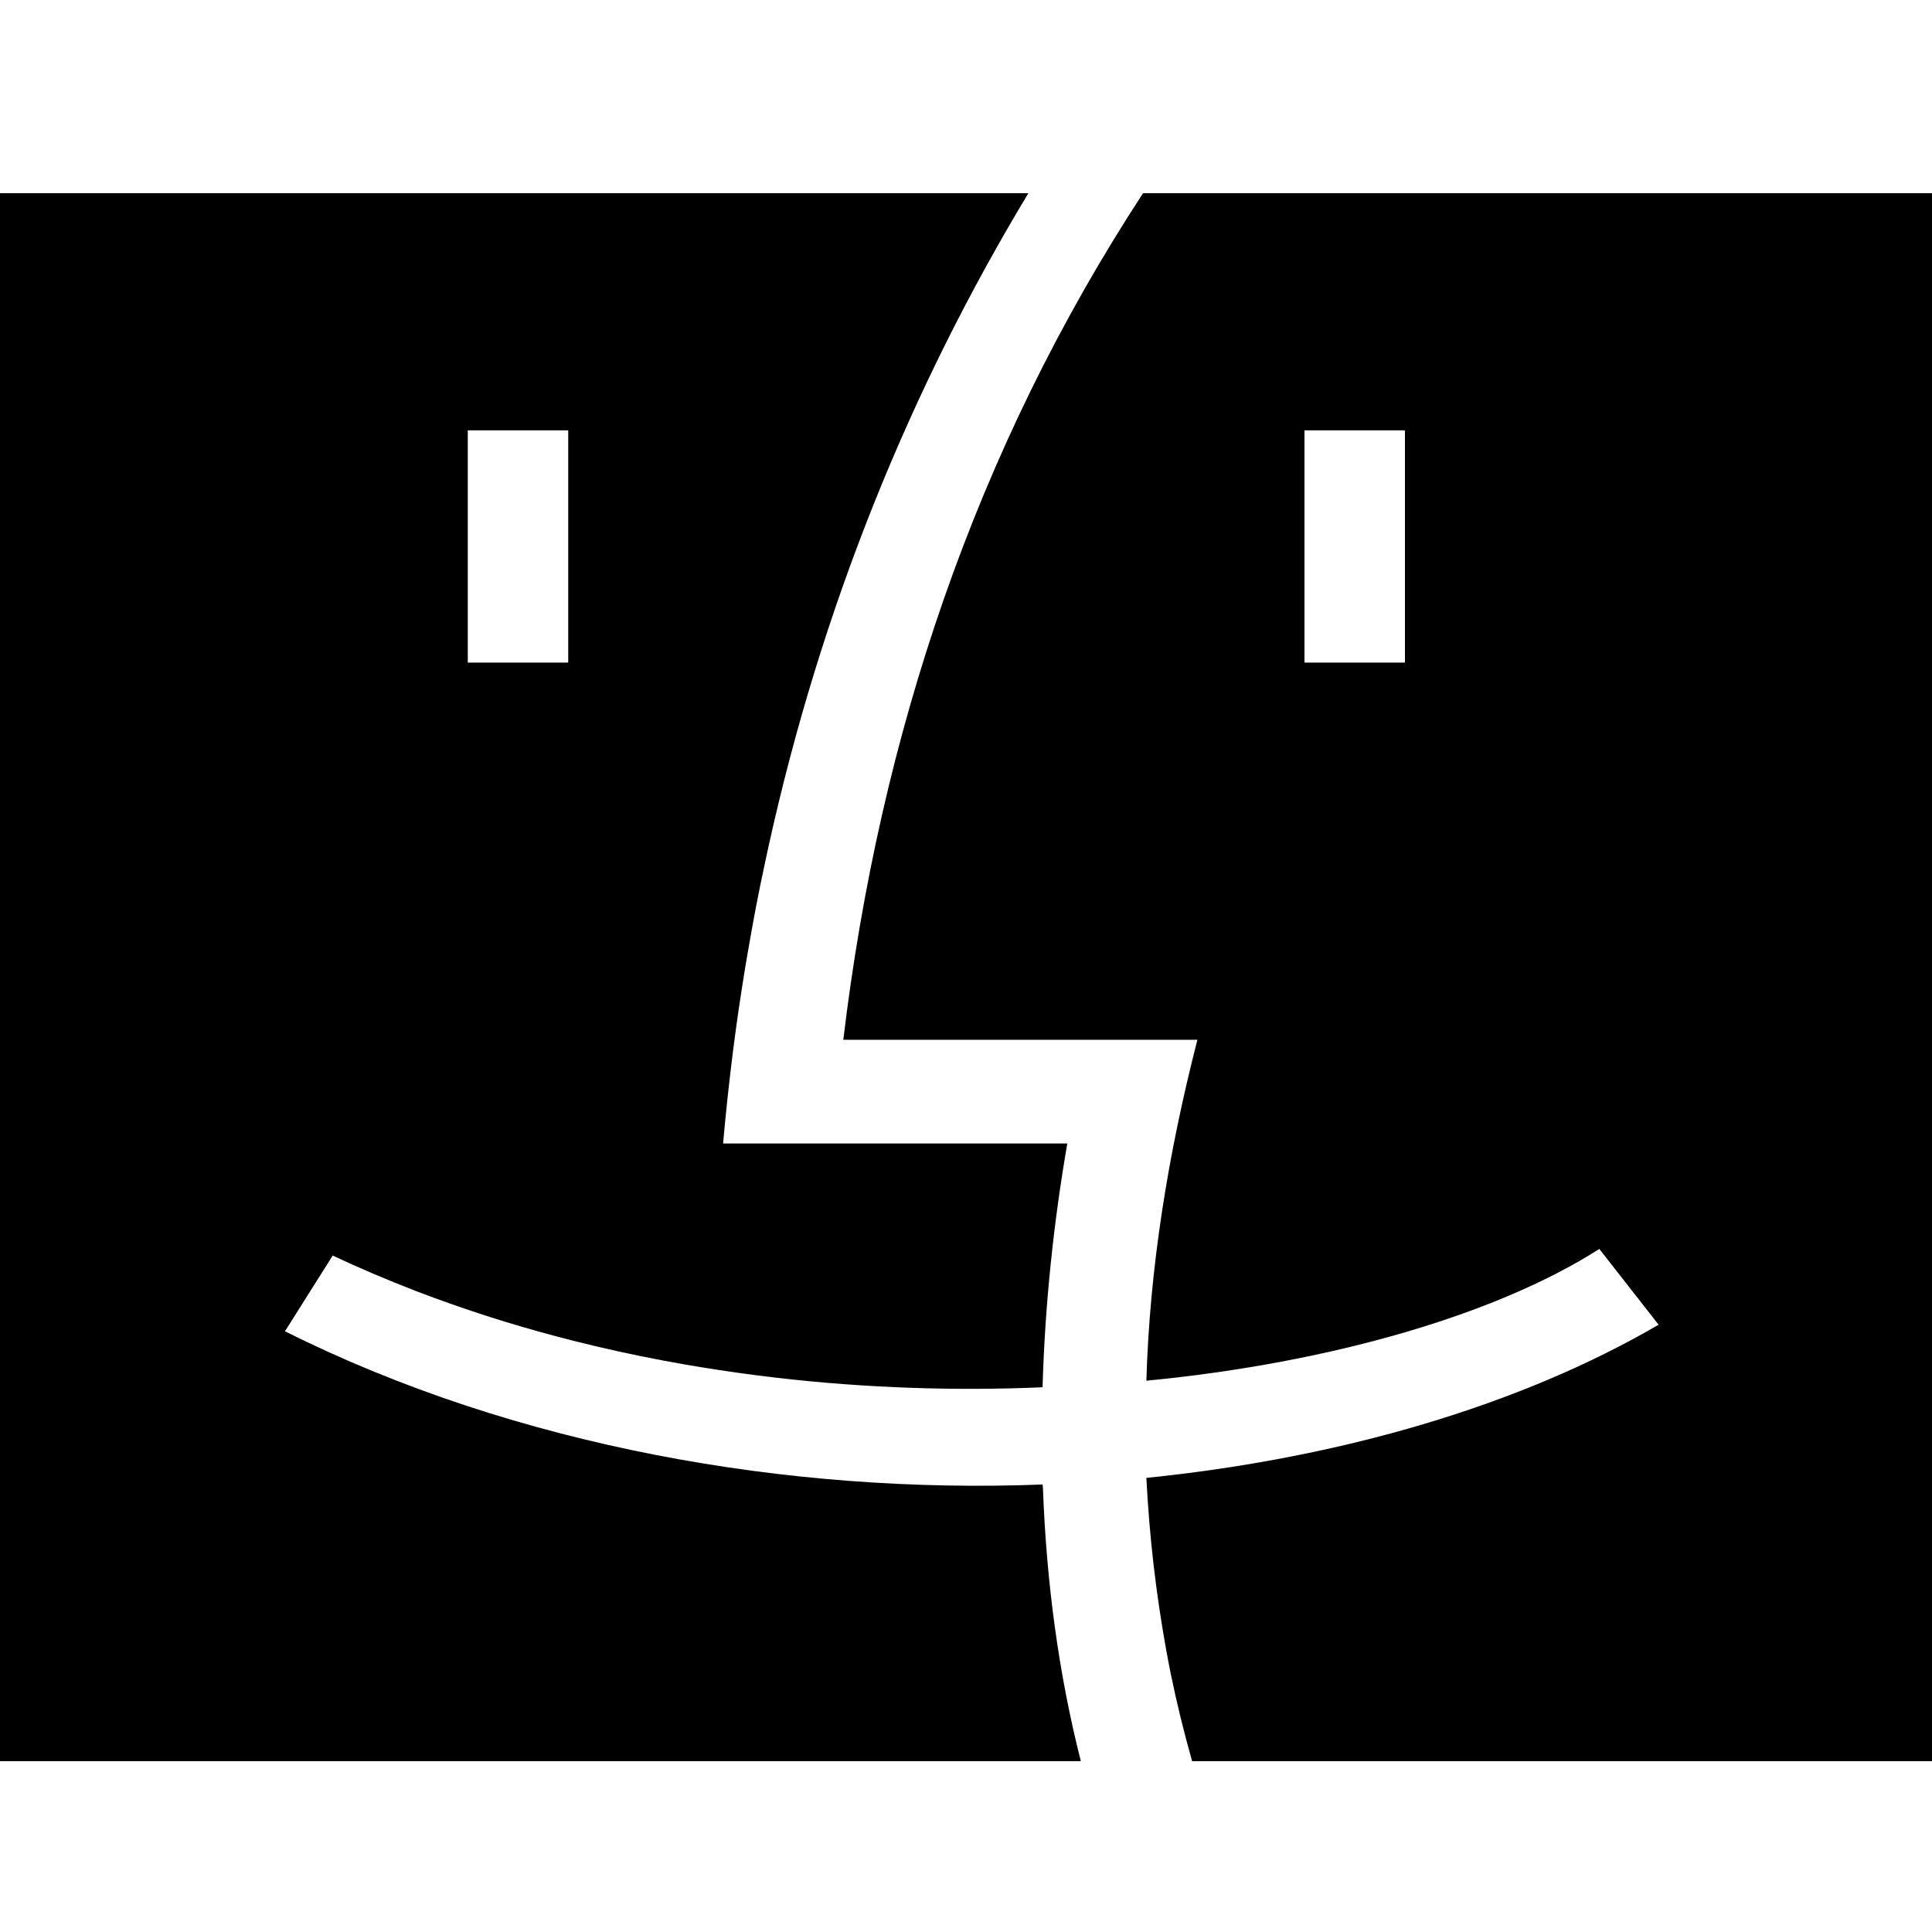 <?xml version="1.0" standalone="no"?><!DOCTYPE svg PUBLIC "-//W3C//DTD SVG 1.1//EN" "http://www.w3.org/Graphics/SVG/1.1/DTD/svg11.dtd"><svg t="1516418255070" class="icon" style="" viewBox="0 0 1024 1024" version="1.1" xmlns="http://www.w3.org/2000/svg" p-id="3263" xmlns:xlink="http://www.w3.org/1999/xlink" width="200" height="200"><defs><style type="text/css"></style></defs><path d="M605.843 102.4c-89.034 136.172-139.666 288.068-158.875 448.698l187.688 0c-15.712 61.106-25.317 121.343-27.058 180.708 99.51-9.604 186.803-35.777 240.073-69.839l31.424 40.157c-73.336 42.77-168.492 70.71-271.498 81.185 1.574 31.052 5.094 61.149 10.483 91.064 0.73 3.958 1.46 7.917 2.264 11.868 0.059 0.3 0.119 0.599 0.178 0.899 3.178 15.5 6.973 30.941 11.319 46.322L1024 933.462 1024 102.4 605.843 102.4zM744.653 351.182l-53.258 0 0-123.084 53.258 0L744.653 351.182z" p-id="3264"></path><path d="M552.785 788.776c-0.131-1.418-0.198-2.12-0.198-1.96-134.429 5.225-279.347-20.078-401.548-81.211l25.303-40.132c14.166 6.665 28.586 12.792 43.195 18.435 0.695 0.269 1.385 0.552 2.081 0.818 5.554 2.124 11.144 4.151 16.749 6.132 9.86 3.484 19.788 6.775 29.784 9.827 11.668 3.562 23.418 6.831 35.222 9.821 0.092 0.023 0.184 0.049 0.276 0.072 2.02 0.511 4.046 0.989 6.07 1.485 1.951 0.476 3.898 0.969 5.85 1.431 1.142 0.27 2.287 0.518 3.43 0.783 2.836 0.657 5.673 1.317 8.515 1.943 1.686 0.371 3.374 0.714 5.061 1.074 2.304 0.492 4.607 0.996 6.913 1.467 2.066 0.422 4.136 0.814 6.204 1.22 1.928 0.379 3.855 0.773 5.784 1.137 2.798 0.529 5.597 1.023 8.398 1.522 1.203 0.214 2.405 0.445 3.608 0.654 5.678 0.987 11.359 1.892 17.039 2.76 3.476 0.531 6.953 1.043 10.428 1.531 6.355 0.891 12.707 1.716 19.053 2.461 0.506 0.059 1.011 0.128 1.517 0.186 47.972 5.553 95.56 7.025 141.056 5.056 1.236-43.082 5.728-86.459 13.111-129.207L383.249 606.08c0.648-7.436 1.382-14.826 2.158-22.198 0.173-1.636 0.355-3.267 0.532-4.9 0.672-6.152 1.386-12.282 2.145-18.388 0.165-1.332 0.324-2.67 0.493-4 0.943-7.388 1.939-14.748 3.009-22.068 0.084-0.58 0.179-1.155 0.264-1.733 0.942-6.377 1.938-12.724 2.973-19.049 0.372-2.28 0.756-4.554 1.142-6.828 0.792-4.669 1.614-9.322 2.459-13.964 0.472-2.602 0.933-5.211 1.421-7.804 1.098-5.821 2.235-11.621 3.414-17.398 0.915-4.495 1.879-8.963 2.842-13.431 0.385-1.779 0.764-3.562 1.156-5.338C435.313 321.594 482.761 205.605 545.059 102.4L0 102.4l0 831.063 572.872 0C561.075 887.127 554.6 838.414 552.785 788.776zM247.936 228.097l53.231 0 0 123.084L247.936 351.181 247.936 228.097z" p-id="3265"></path></svg>